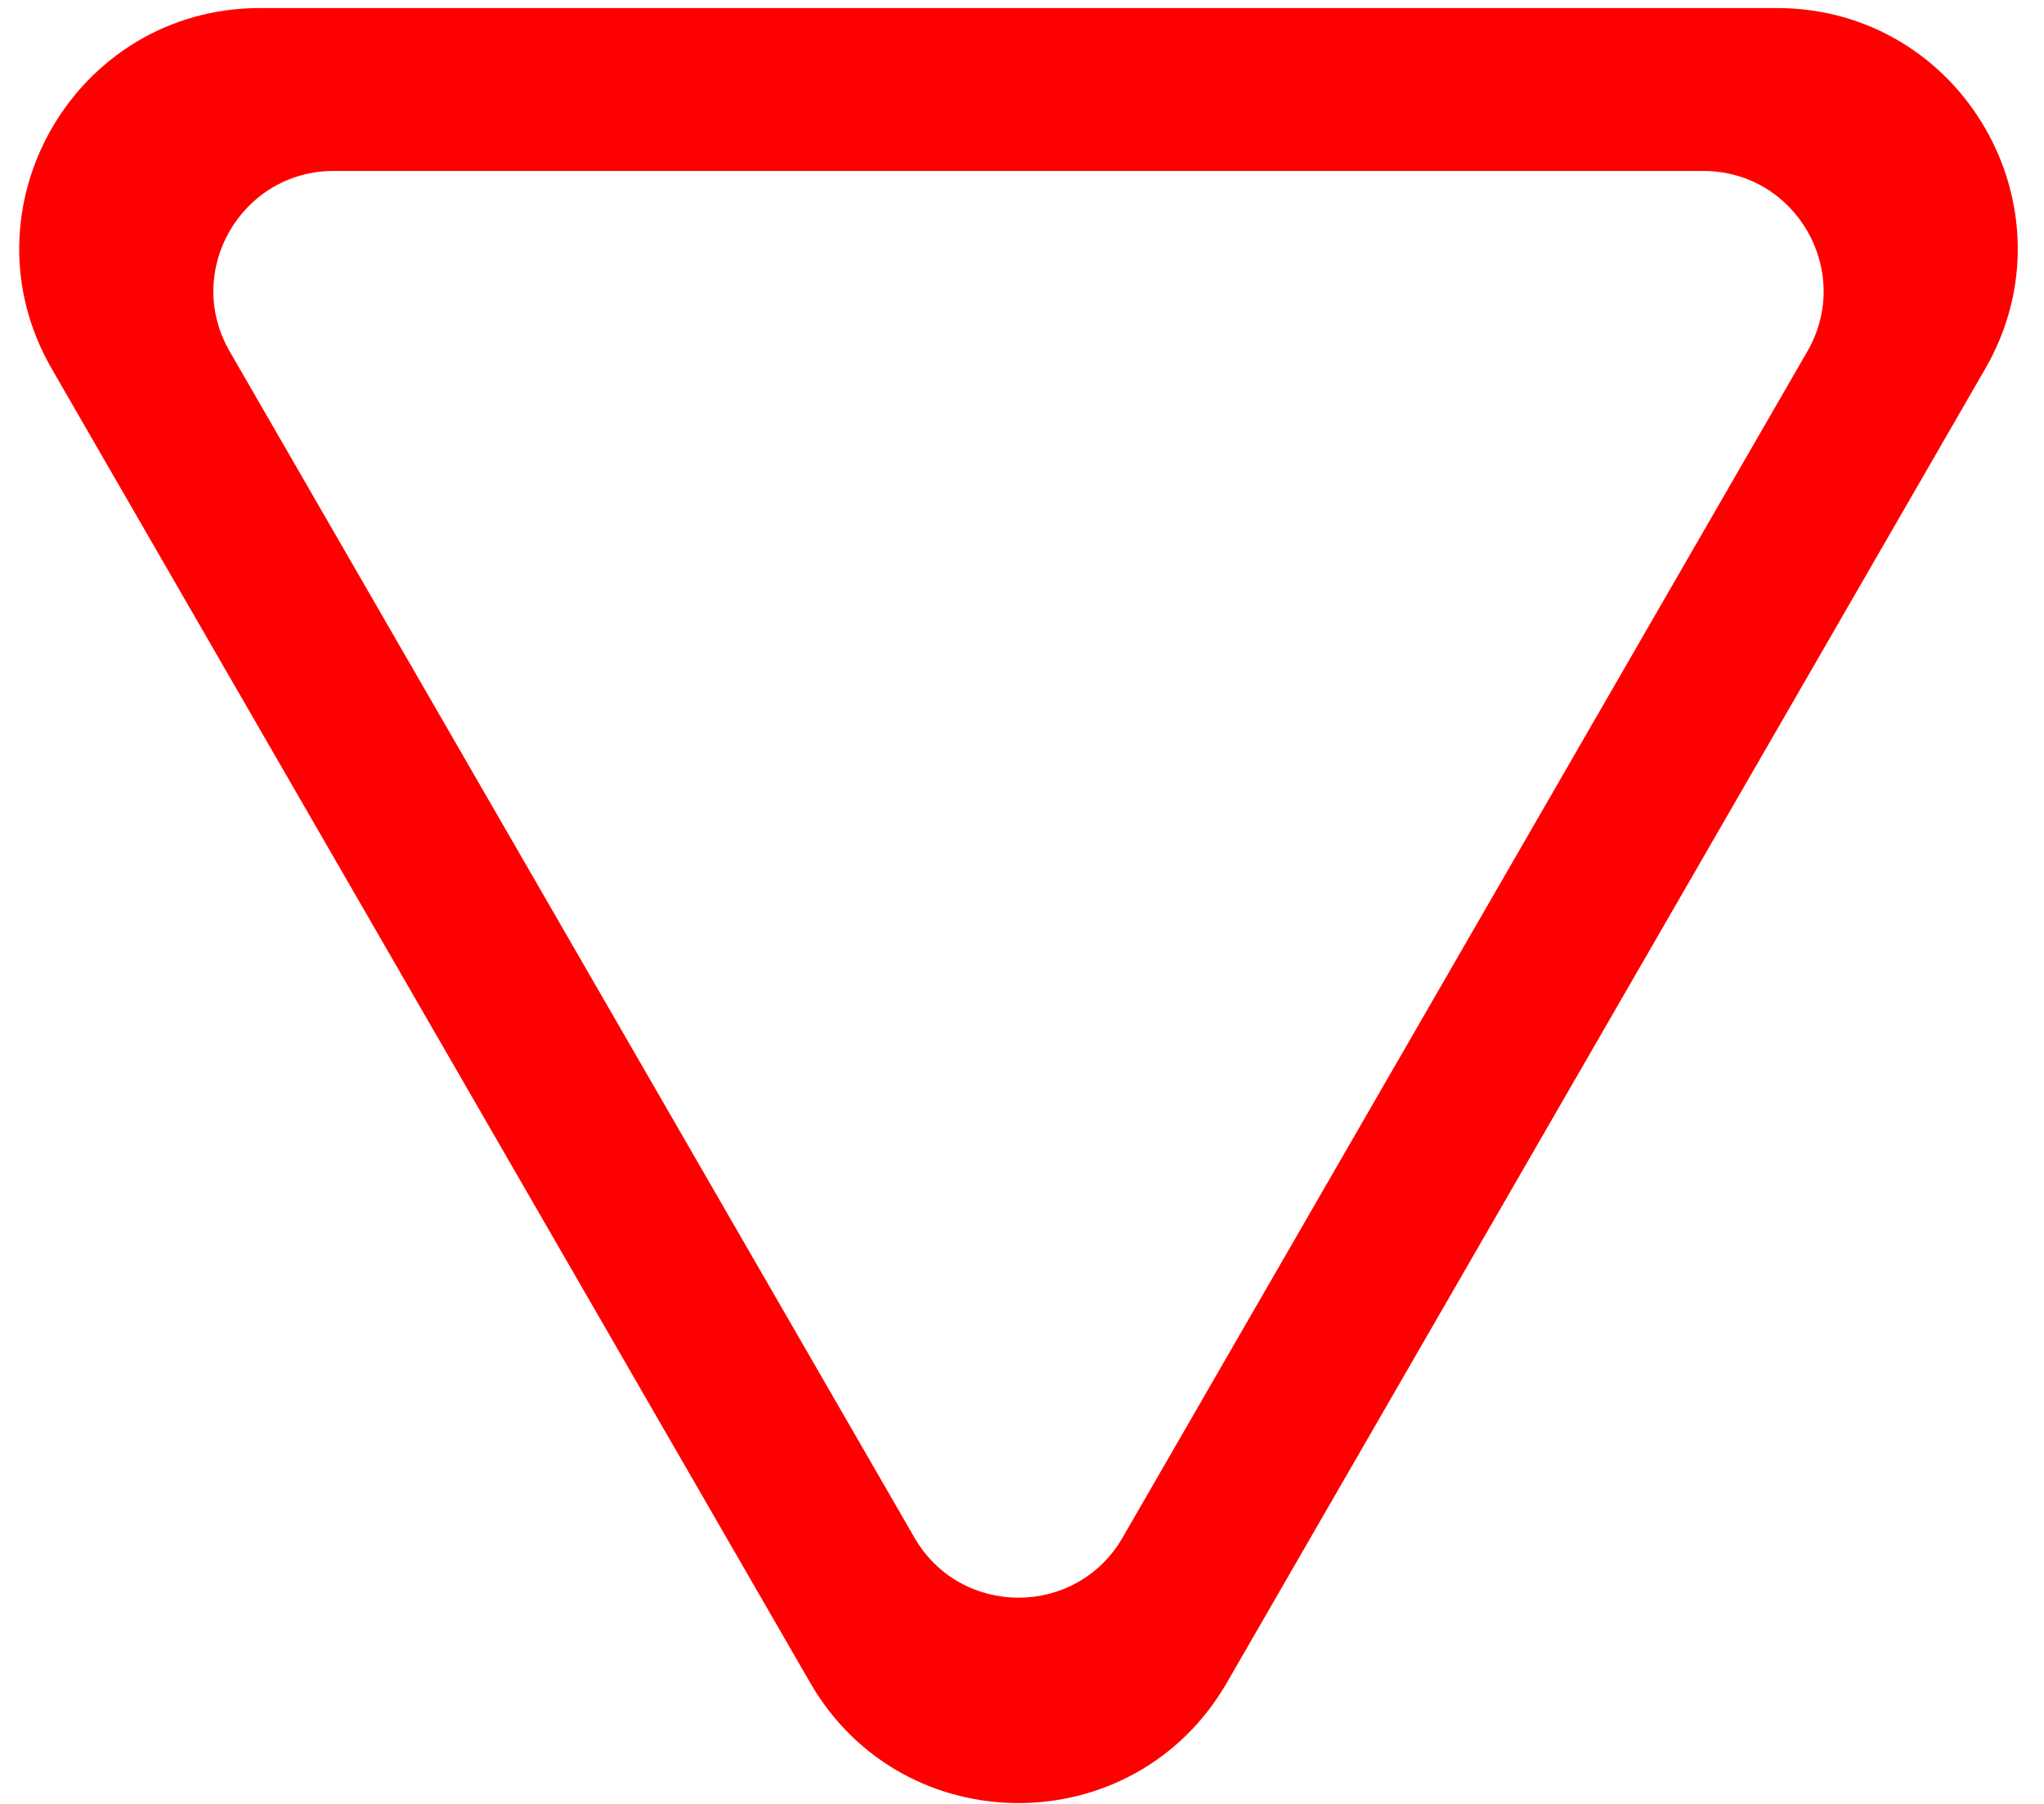 <svg width="34" height="30" viewBox="0 0 34 30" fill="none" xmlns="http://www.w3.org/2000/svg">
<path fill-rule="evenodd" clip-rule="evenodd" d="M13.478 27.987C15.017 30.653 18.866 30.653 20.406 27.987L33.022 6.134C34.562 3.468 32.637 0.134 29.558 0.134L4.325 0.134C1.246 0.134 -0.678 3.468 0.861 6.134L13.478 27.987ZM15.21 25.57C15.979 26.904 17.904 26.904 18.674 25.57L30.064 5.843C30.833 4.509 29.871 2.843 28.331 2.843L5.552 2.843C4.012 2.843 3.05 4.509 3.82 5.843L15.21 25.57Z" fill="#FF0000"/>
</svg>
